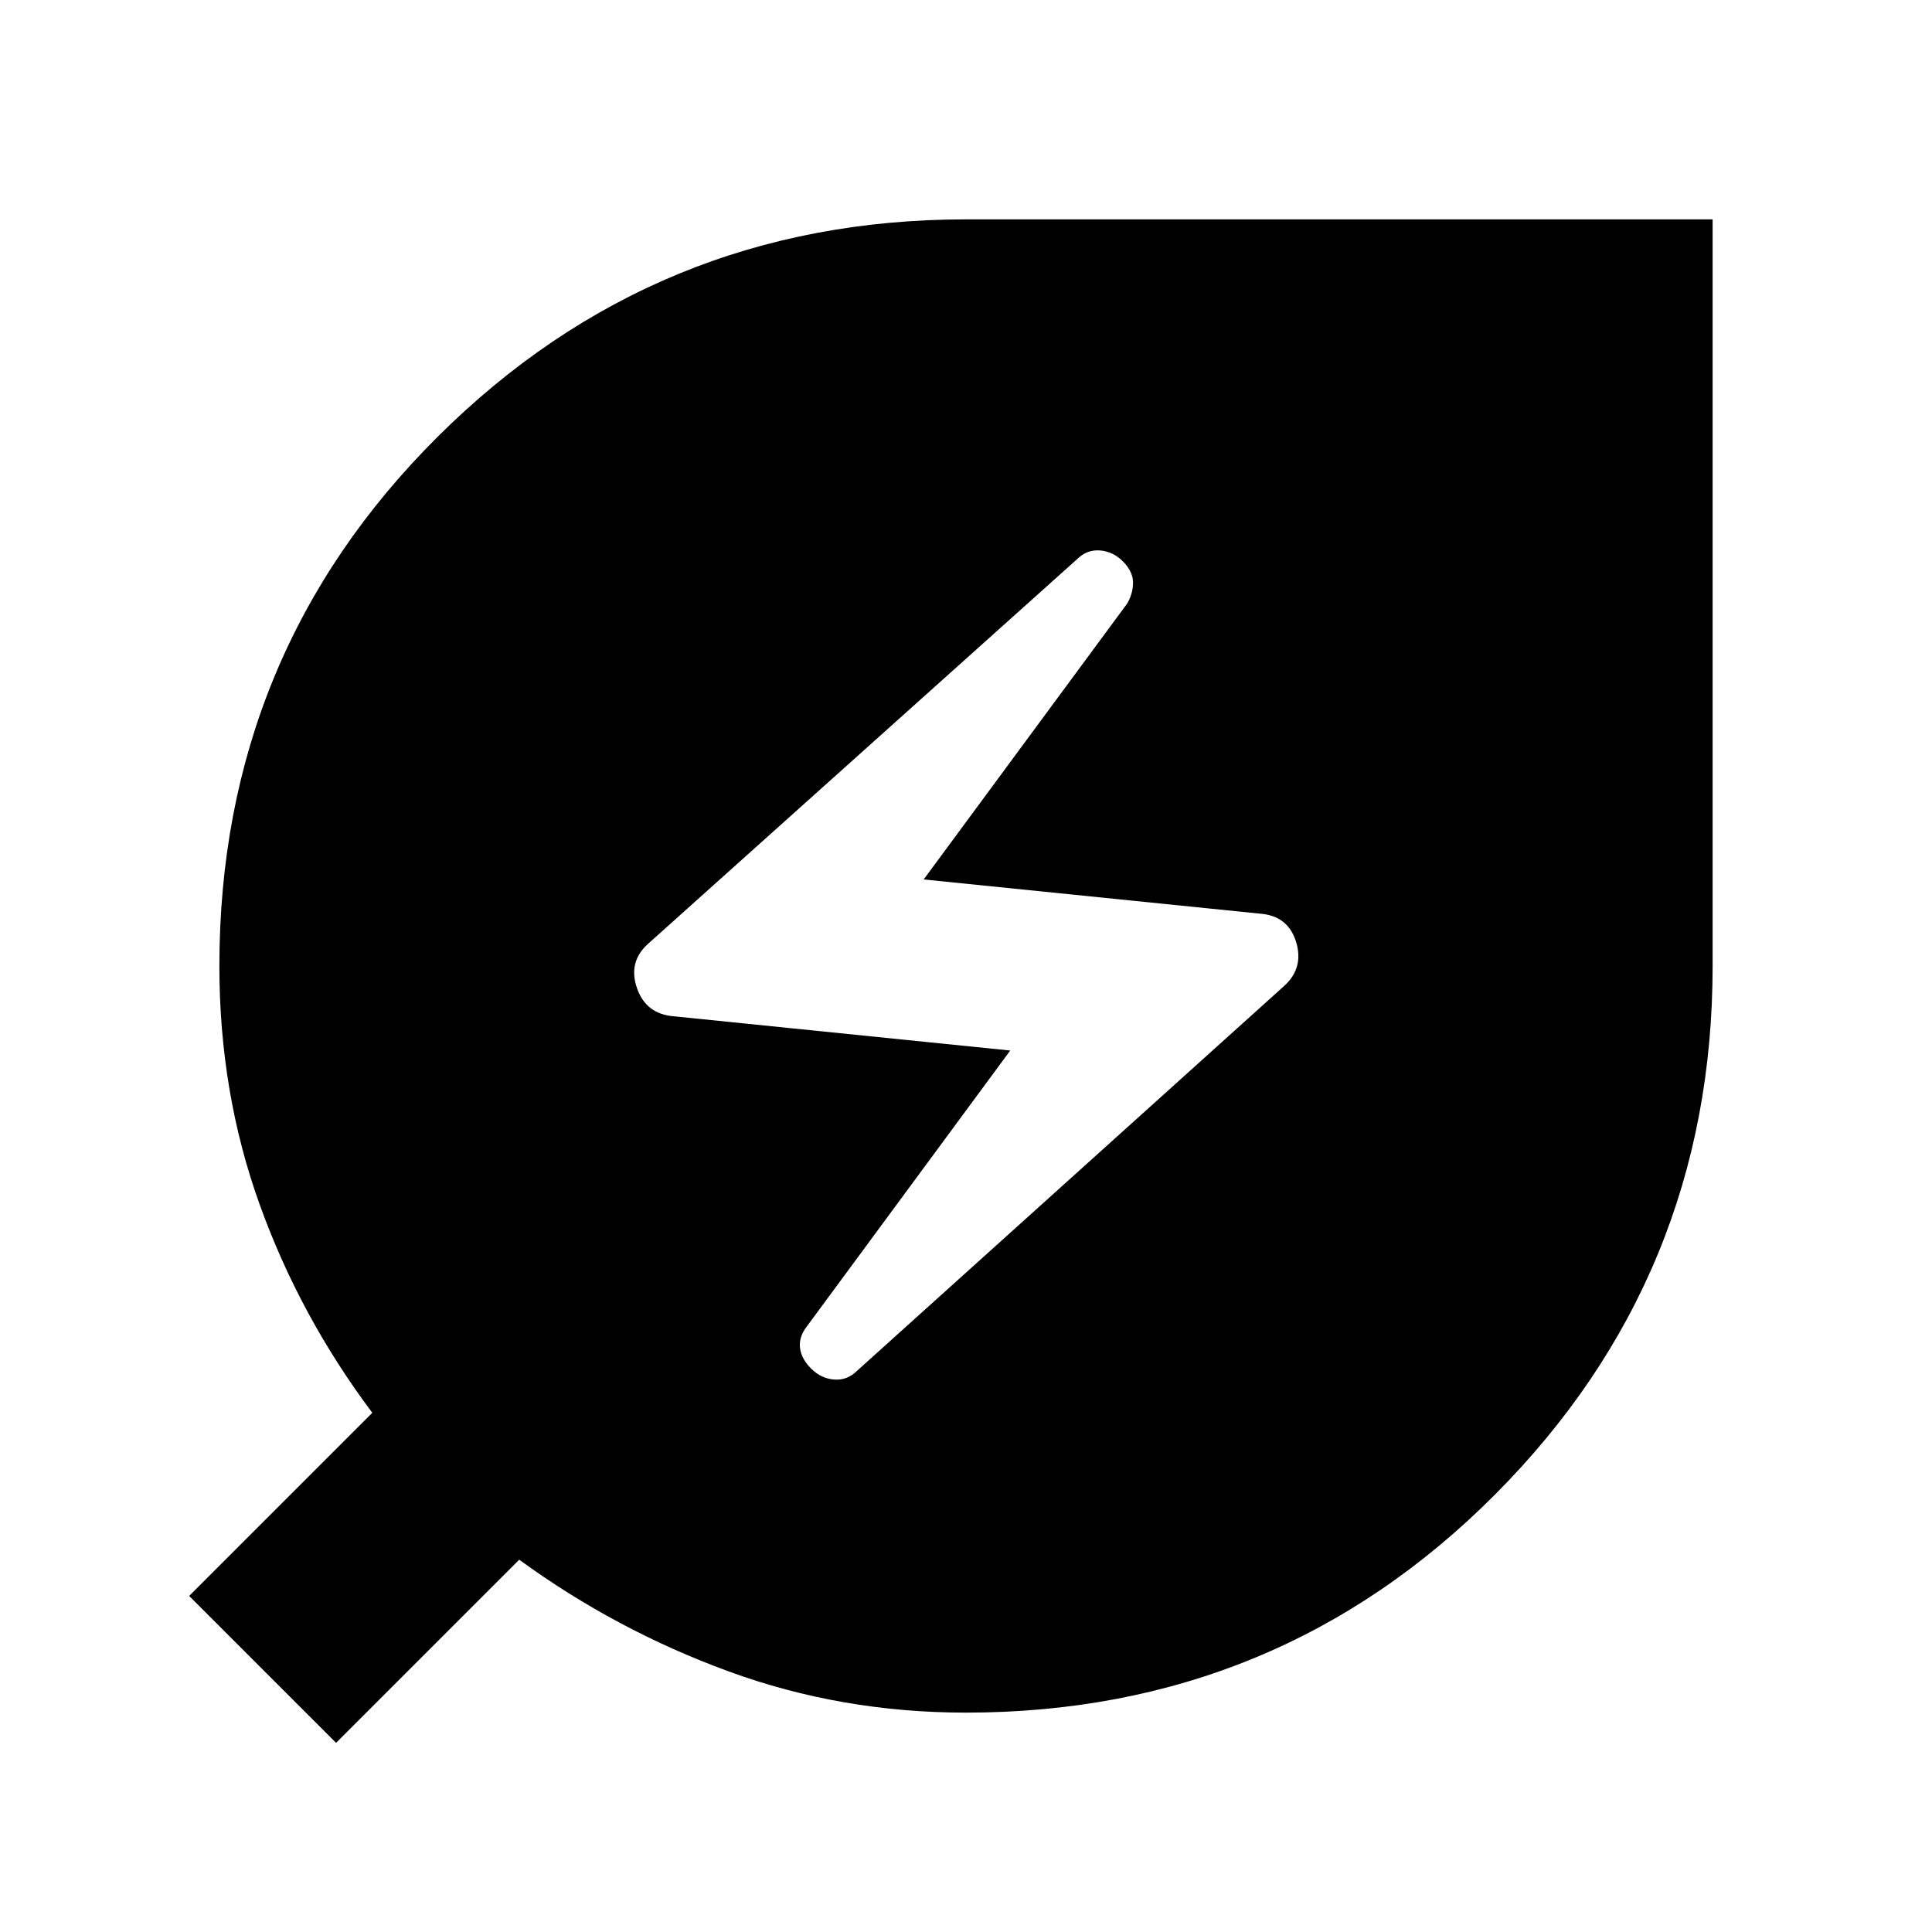 <svg xmlns="http://www.w3.org/2000/svg" height="20" width="20"><path d="M10 17.729q-1.292 0-2.458-.427-1.167-.427-2.167-1.156l-1.896 1.896-1.521-1.521 1.896-1.896q-.75-1-1.166-2.156-.417-1.157-.417-2.469 0-3.229 2.26-5.479Q6.792 2.271 10 2.271h7.729V10q0 3.208-2.25 5.469-2.25 2.26-5.479 2.26Zm-1.125-3.541 4.417-3.98q.208-.187.125-.458-.084-.271-.375-.292l-3.48-.354 2.105-2.854q.062-.104.062-.219 0-.114-.104-.219-.104-.104-.24-.114-.135-.01-.239.094L6.708 9.771q-.208.187-.114.458.094.271.385.292l3.479.354-2.104 2.854q-.083.104-.073.219.011.114.115.219.104.104.239.114.136.011.24-.093Z"/></svg>
